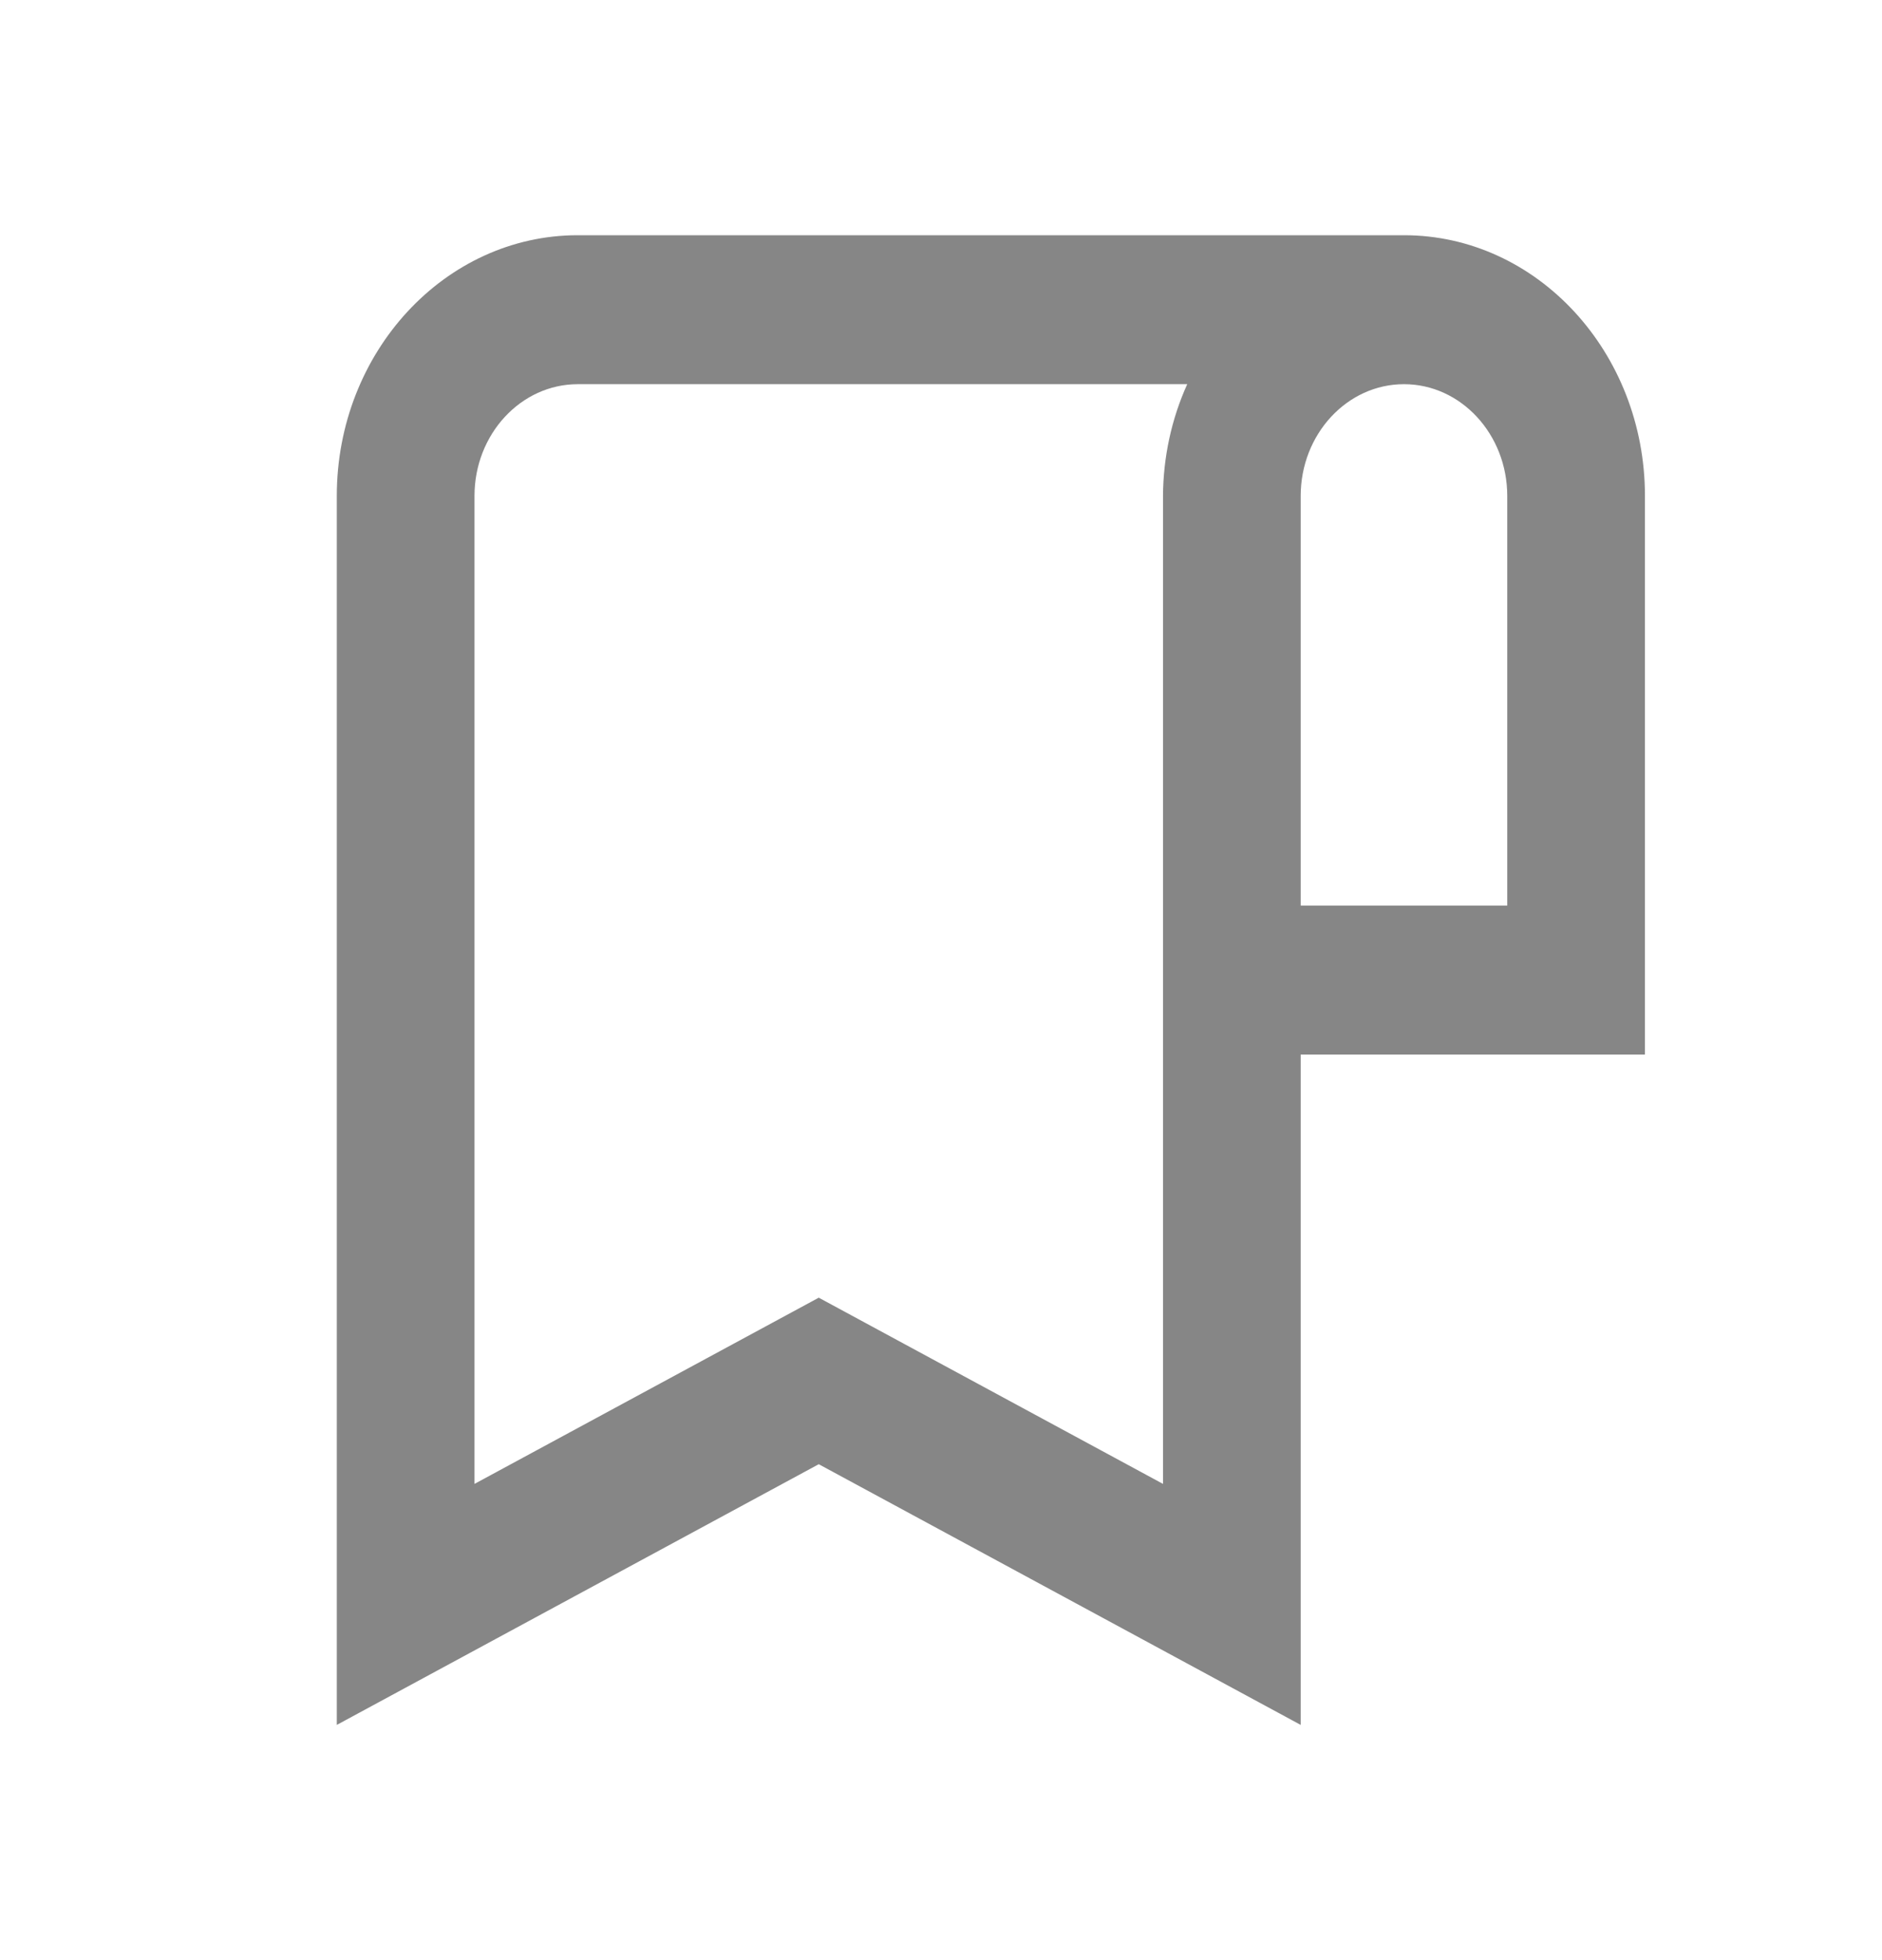 <svg width="24" height="25" viewBox="0 0 24 25" fill="none" xmlns="http://www.w3.org/2000/svg">
<g opacity="0.6">
<path d="M17.904 3H7.368C5.674 3 4.295 4.492 4.295 6.325V22L10.441 18.675L16.587 22V13.45H20.977V6.325C20.977 4.492 19.599 3 17.904 3ZM14.831 18.926L10.441 16.551L6.051 18.926V6.325C6.051 5.539 6.642 4.9 7.368 4.9H15.14C14.939 5.344 14.834 5.831 14.831 6.325V18.926ZM19.221 11.55H16.587V6.325C16.587 5.539 17.178 4.9 17.904 4.9C18.63 4.9 19.221 5.539 19.221 6.325V11.55Z" fill="#363636"/>
</g>
</svg>
